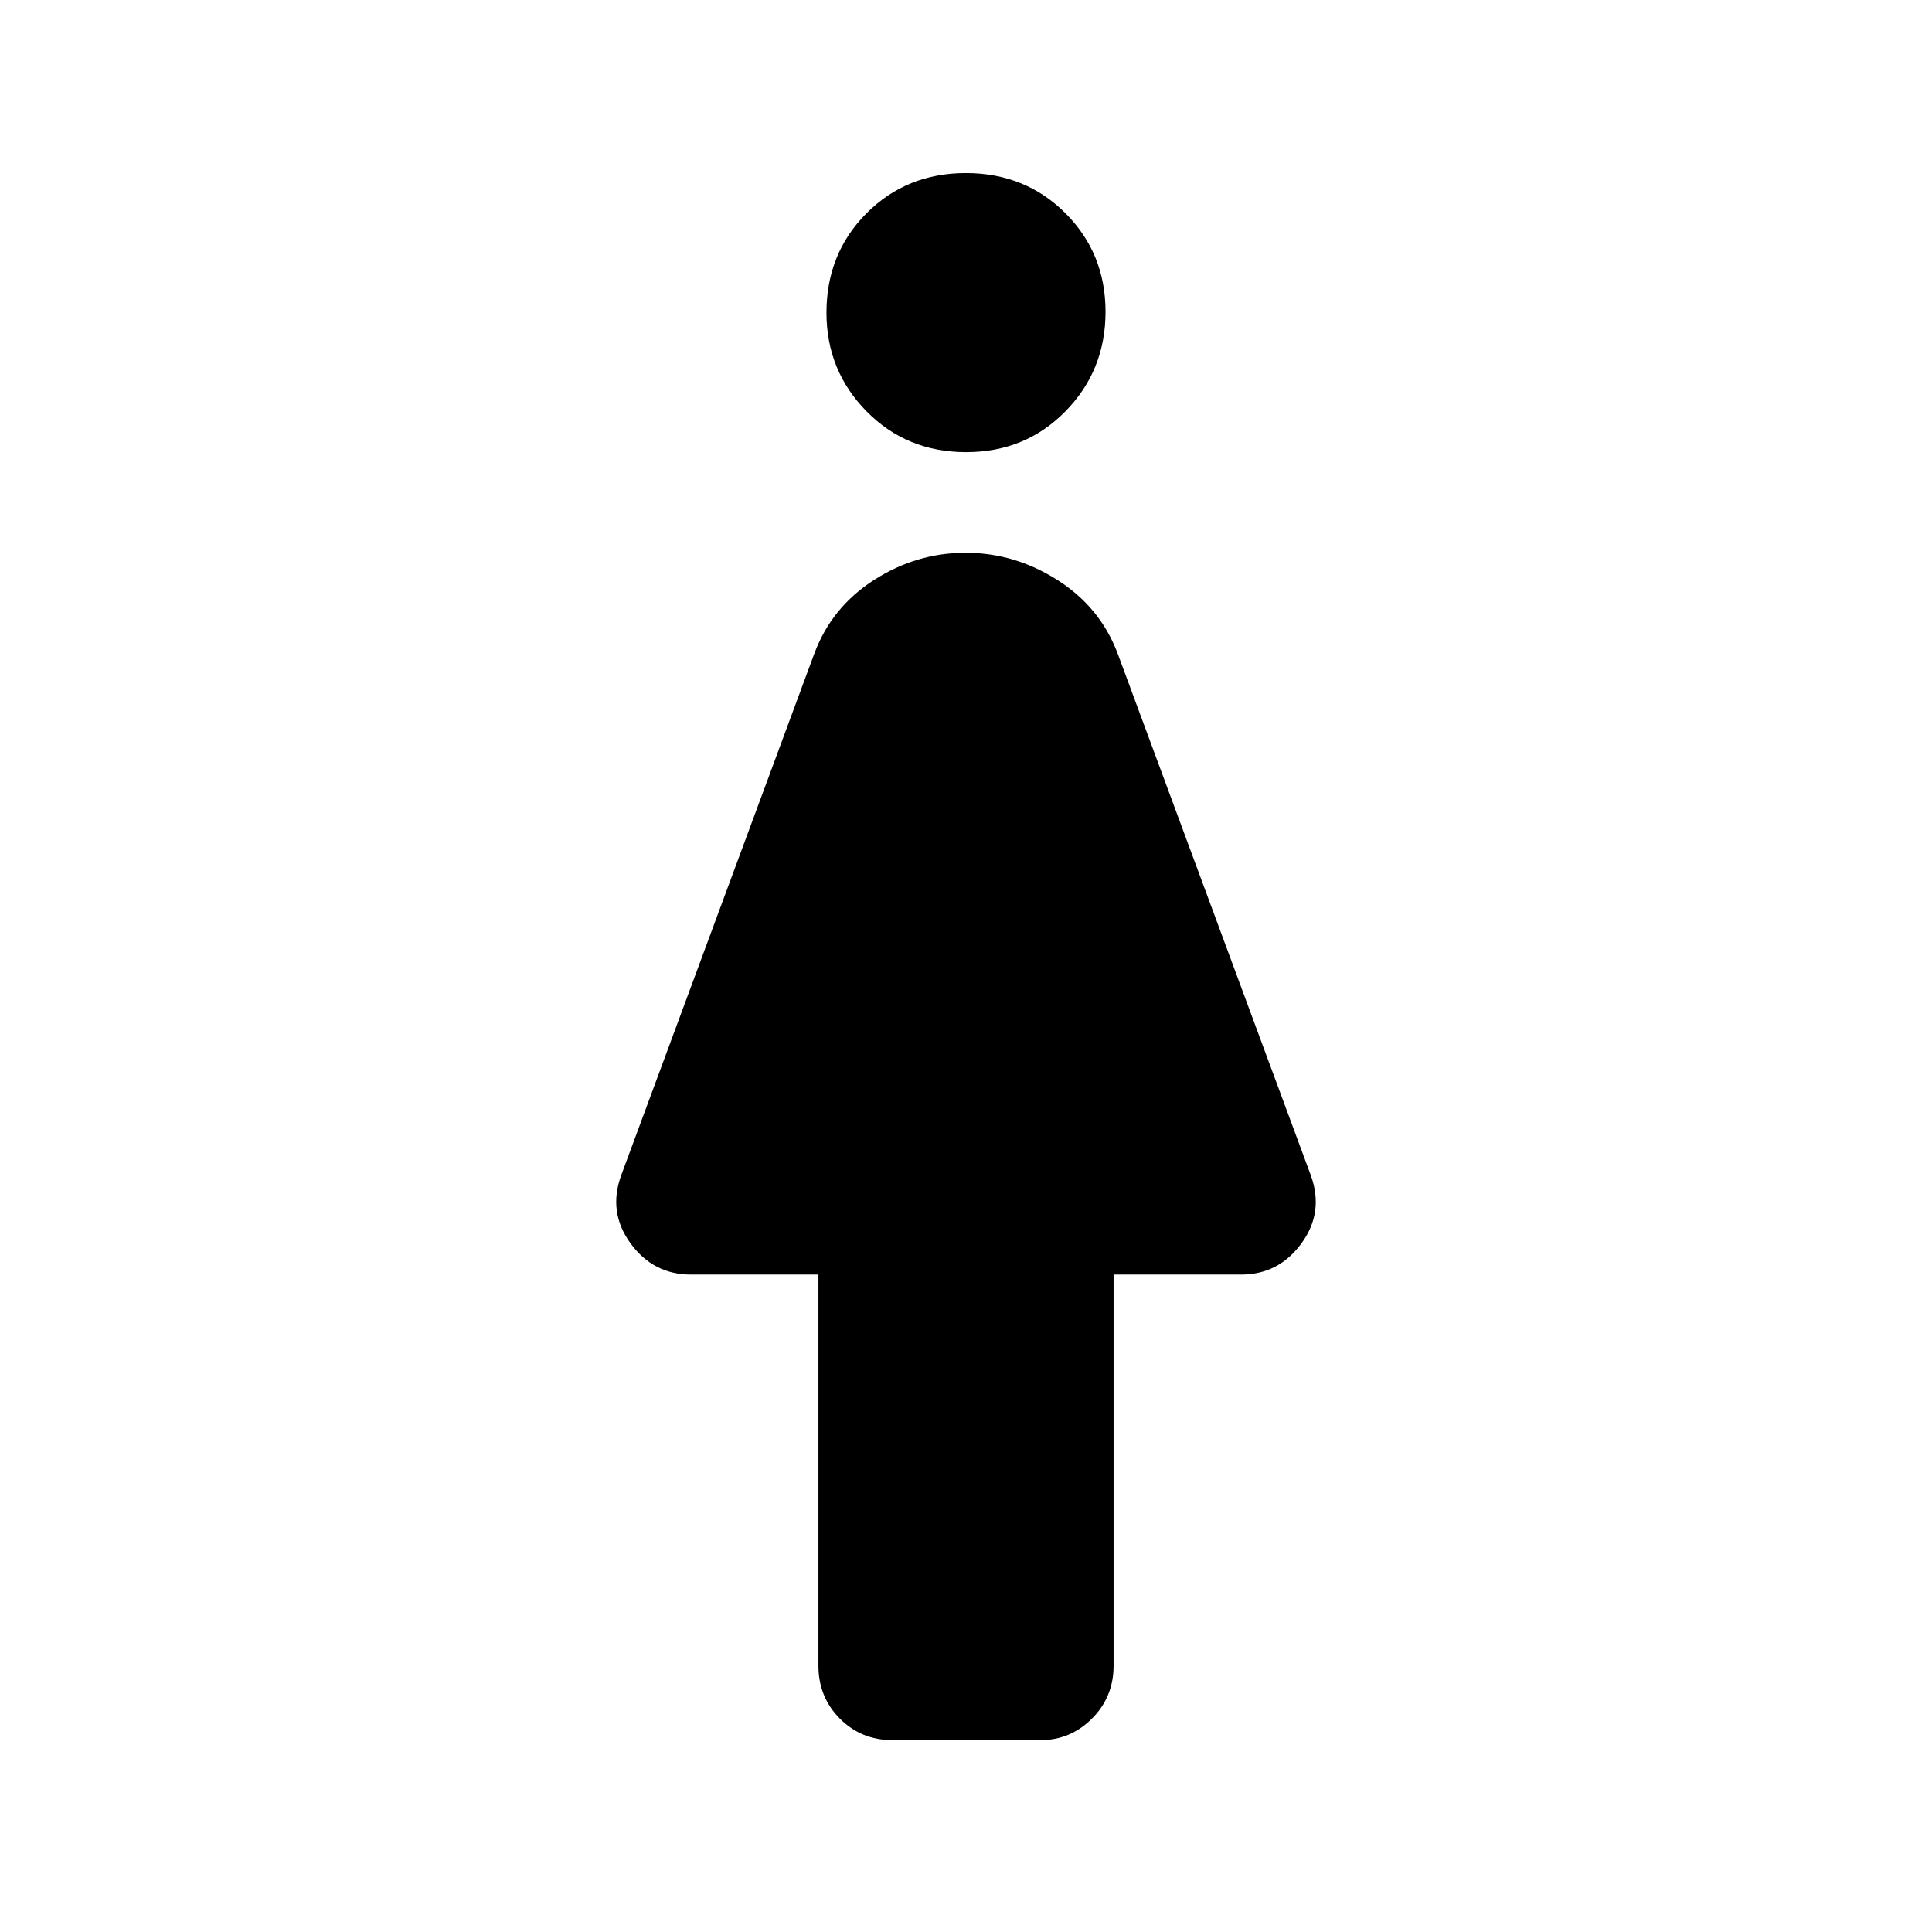 <svg xmlns="http://www.w3.org/2000/svg" height="40" viewBox="0 -960 960 960" width="40"><path d="M406.67-132.33v-194.34h-63.34q-18.69 0-30.01-15.5T308.67-376l96-259.33q8.61-23.03 29.68-36.52 21.07-13.48 45.4-13.48t45.6 13.48q21.28 13.49 29.98 36.52l96 259.33q6.67 18.33-4.65 33.83t-30.01 15.5h-63.34v194.34q0 15.56-10.73 26.28t-25.65 10.72h-73.44q-15.59 0-26.22-10.72-10.62-10.72-10.62-26.28Zm73.38-603q-29.45 0-49.42-20.23-19.96-20.23-19.96-49.05 0-29.46 19.91-49.42Q450.49-874 479.95-874q29.45 0 49.42 19.91 19.96 19.92 19.96 49.04 0 29.12-19.91 49.42t-49.37 20.3Z"/></svg>